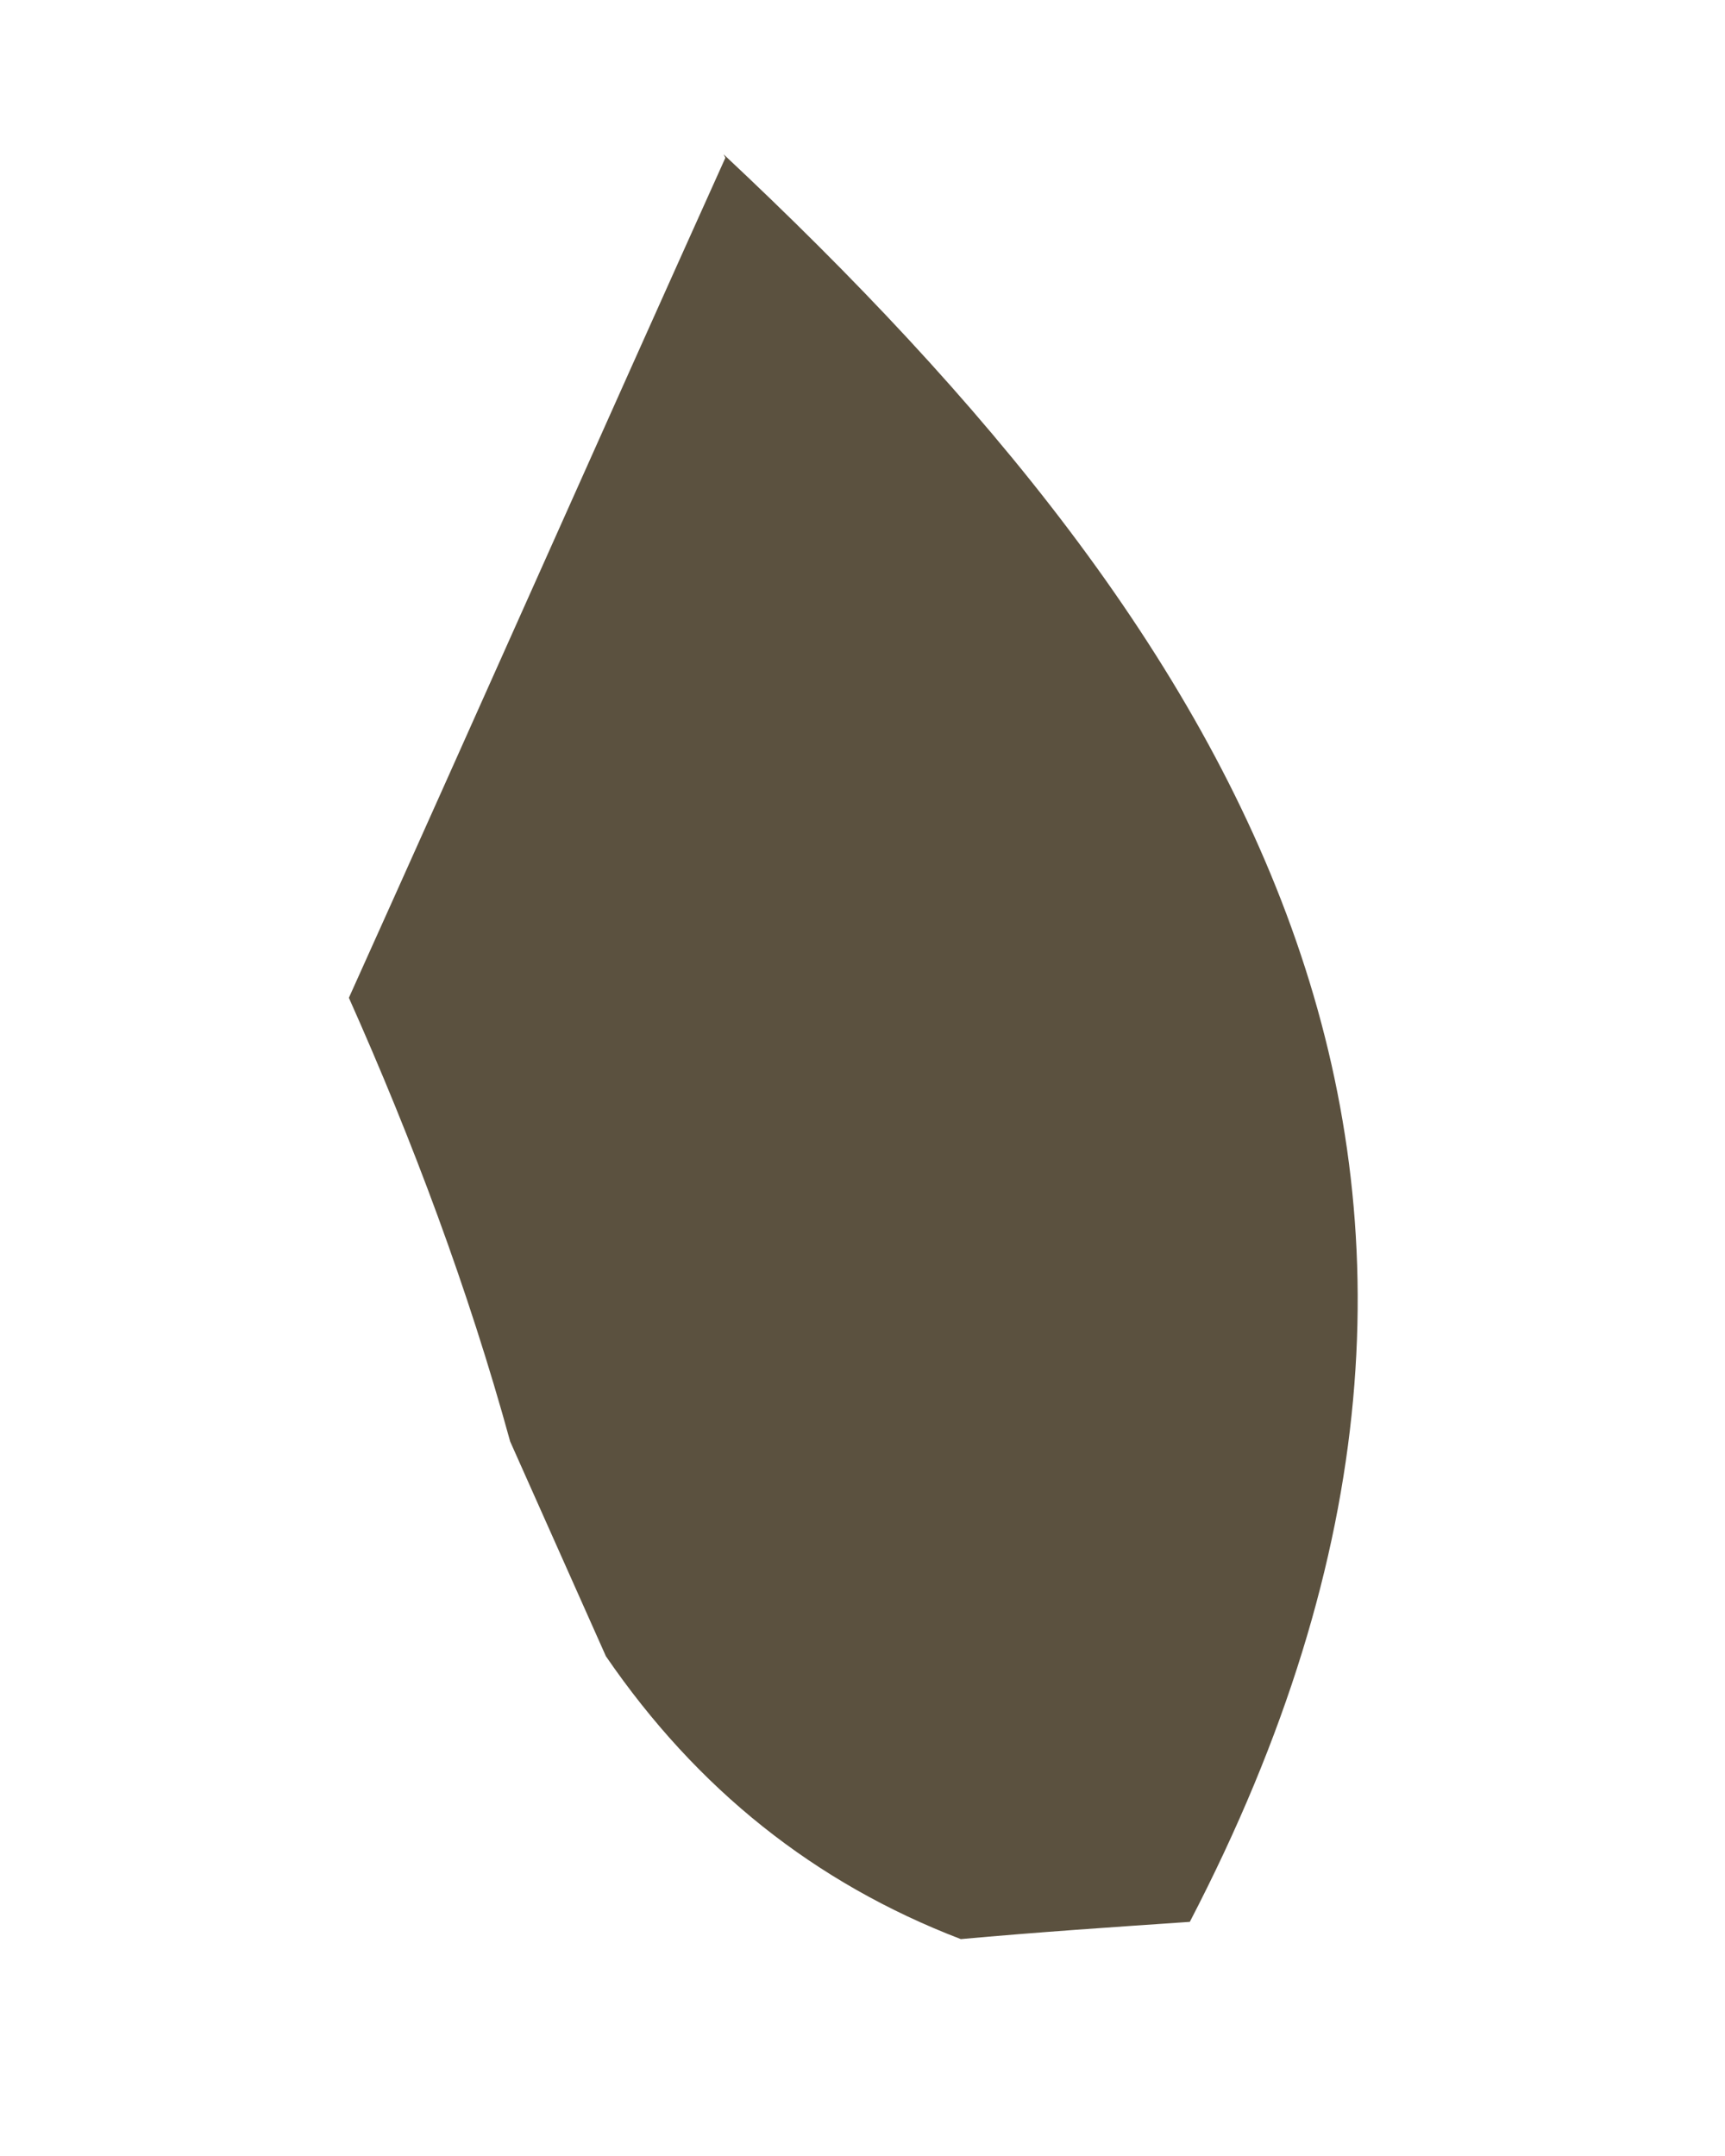 <svg xmlns="http://www.w3.org/2000/svg" width="4" height="5" viewBox="0 0 4 5" fill="none"><path d="M1.678 0.358C2.88 1.484 3.656 2.731 2.759 4.457C2.583 4.469 2.404 4.481 2.228 4.497C1.889 4.367 1.616 4.149 1.405 3.841C1.331 3.675 1.257 3.509 1.183 3.343C1.086 2.99 0.957 2.646 0.809 2.314C1.101 1.666 1.39 1.014 1.682 0.366L1.678 0.358Z" fill="#5B513F"></path></svg>